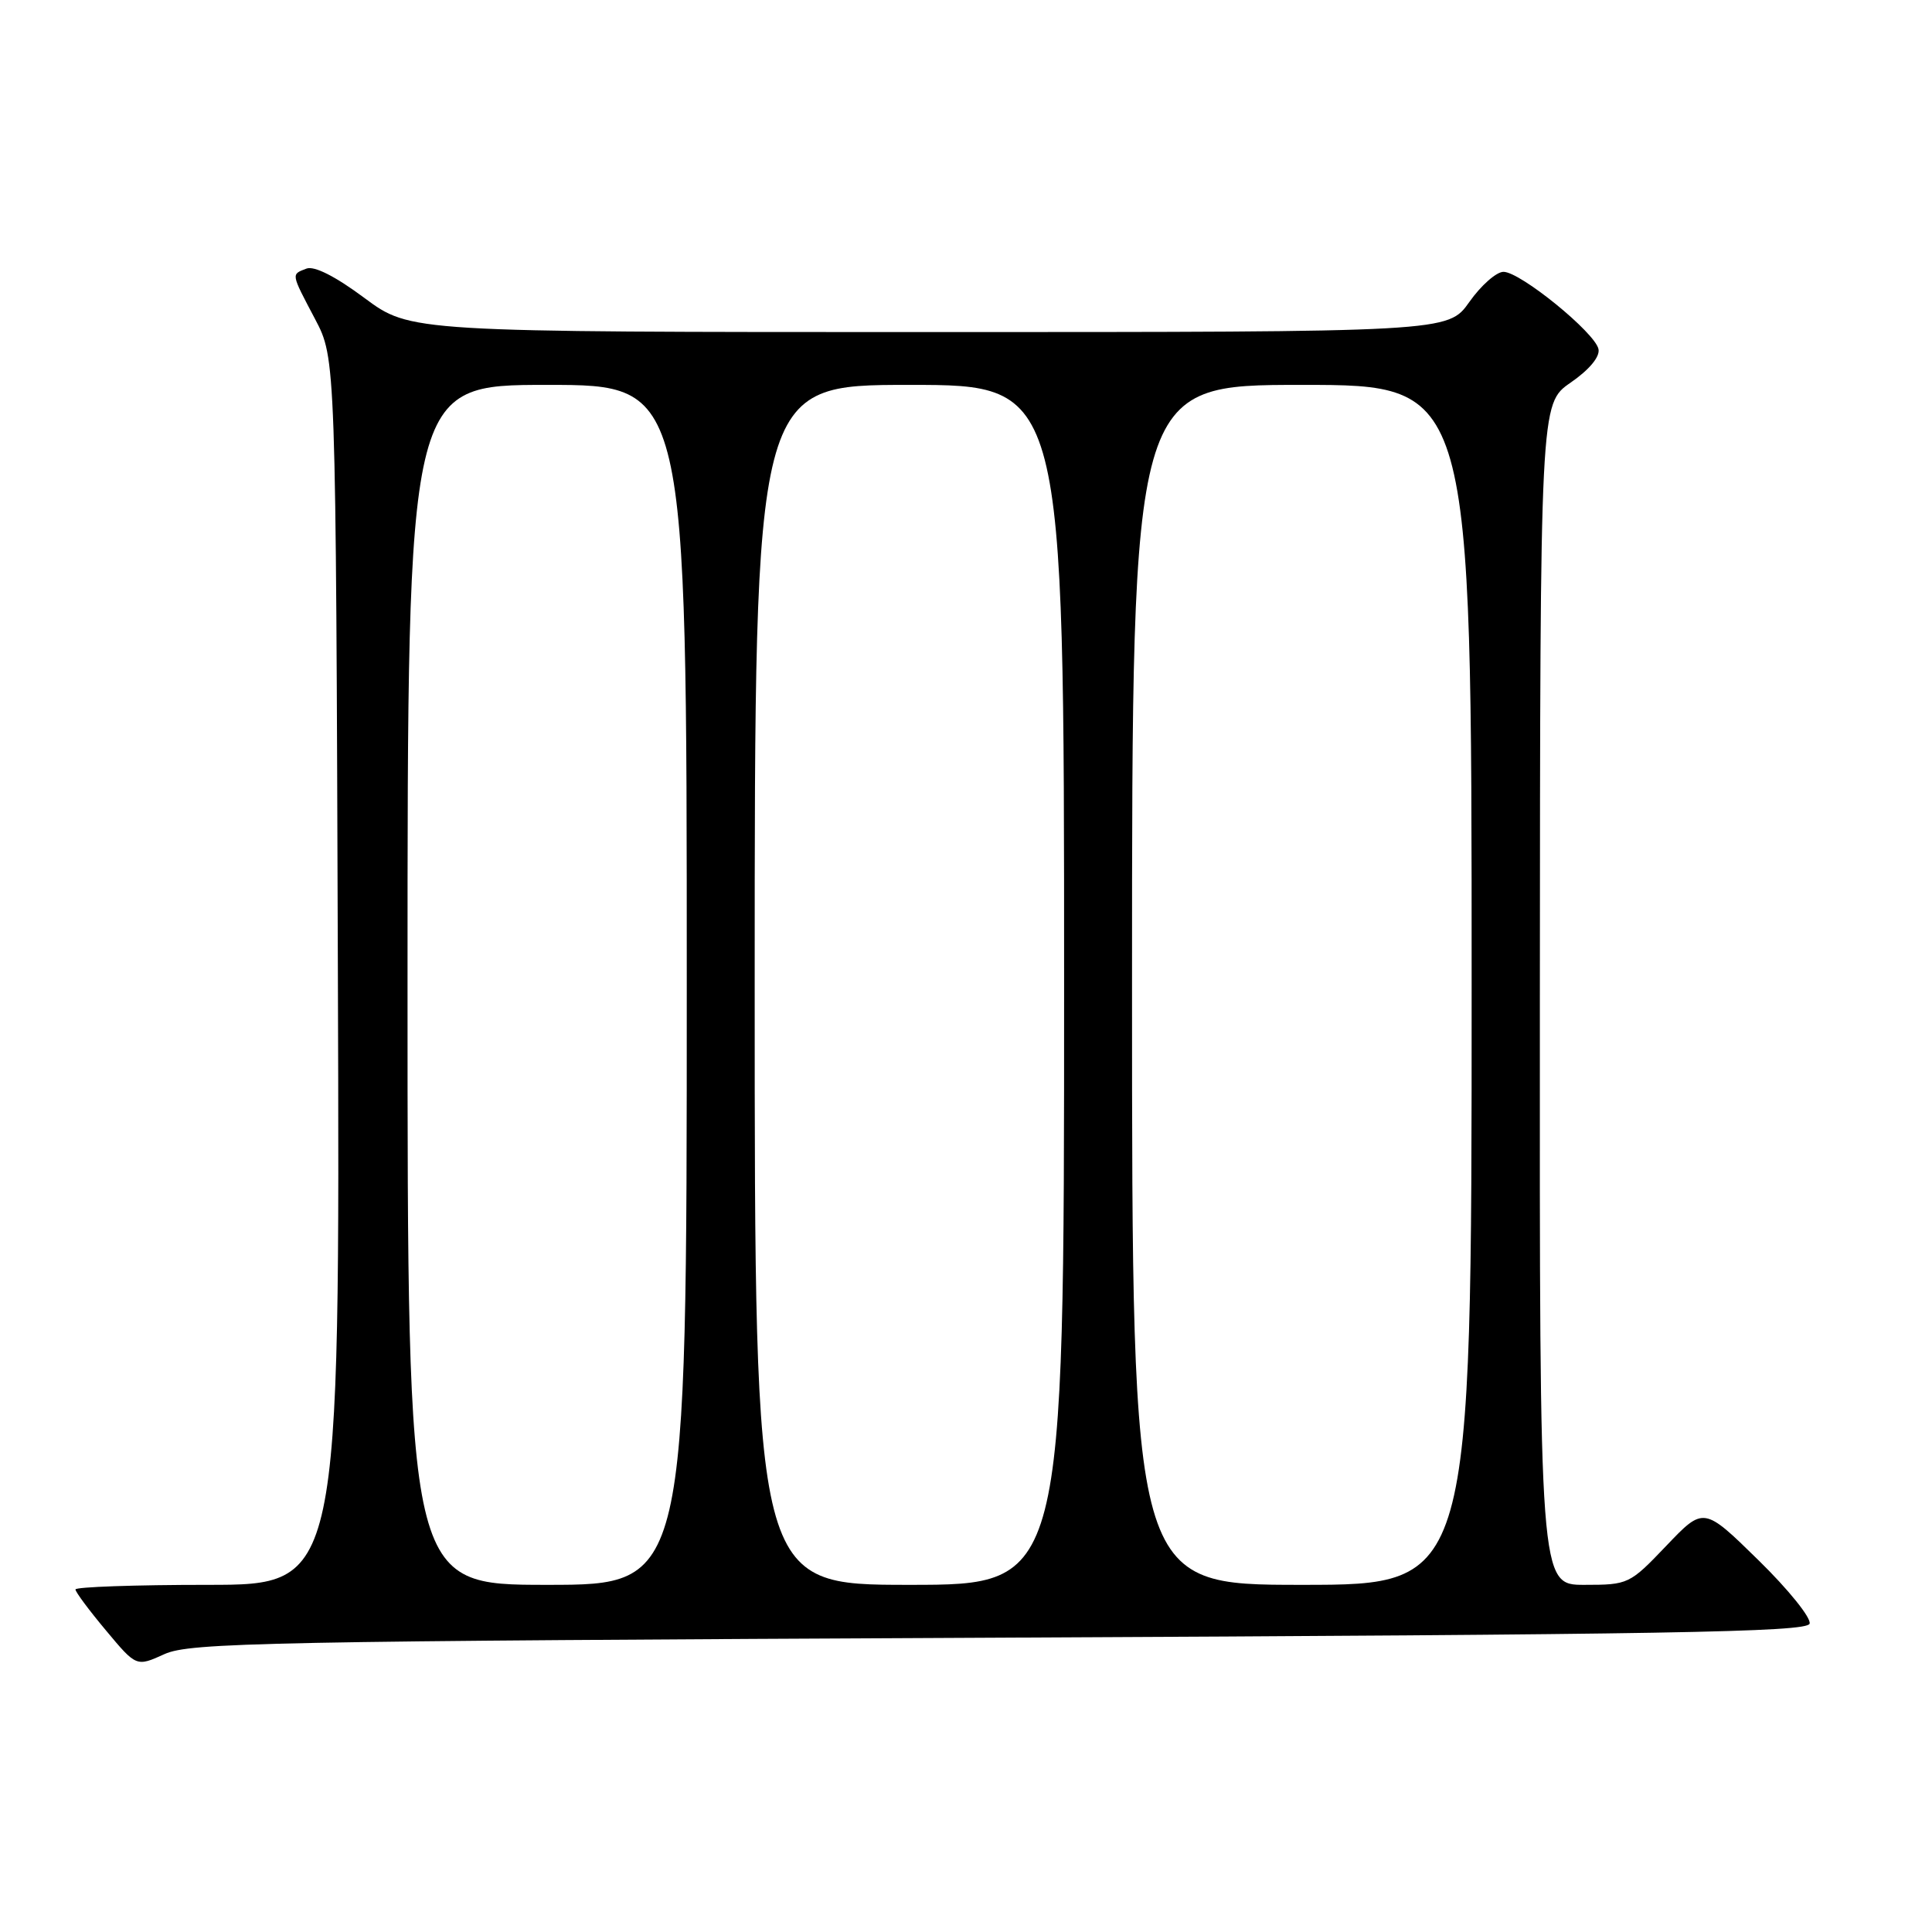 <?xml version="1.0" encoding="UTF-8" standalone="no"?>
<!DOCTYPE svg PUBLIC "-//W3C//DTD SVG 1.1//EN" "http://www.w3.org/Graphics/SVG/1.1/DTD/svg11.dtd" >
<svg xmlns="http://www.w3.org/2000/svg" xmlns:xlink="http://www.w3.org/1999/xlink" version="1.1" viewBox="0 0 256 256">
 <g >
 <path fill="currentColor"
d=" M 132.42 217.00 C 220.89 216.59 239.41 216.27 239.78 215.15 C 240.03 214.41 236.97 210.61 232.99 206.72 C 225.75 199.63 225.75 199.63 220.80 204.82 C 215.93 209.92 215.77 210.00 209.93 210.00 C 204.00 210.00 204.00 210.00 204.04 131.75 C 204.08 53.50 204.08 53.50 208.10 50.71 C 210.58 49.00 212.01 47.29 211.81 46.27 C 211.40 44.11 201.42 35.99 199.21 36.02 C 198.27 36.03 196.23 37.83 194.69 40.02 C 191.87 44.00 191.87 44.00 123.12 44.00 C 54.38 44.00 54.38 44.00 48.30 39.49 C 44.45 36.62 41.64 35.20 40.61 35.59 C 38.56 36.38 38.52 36.15 41.75 42.28 C 44.50 47.50 44.50 47.50 44.77 128.75 C 45.05 210.00 45.05 210.00 27.52 210.00 C 17.89 210.00 10.00 210.28 10.00 210.61 C 10.00 210.95 11.82 213.39 14.04 216.04 C 18.07 220.87 18.07 220.87 21.79 219.18 C 25.17 217.65 35.00 217.46 132.42 217.00 Z  M 54.00 130.50 C 54.00 51.00 54.00 51.00 72.50 51.00 C 91.00 51.00 91.00 51.00 91.00 130.50 C 91.00 210.00 91.00 210.00 72.50 210.00 C 54.00 210.00 54.00 210.00 54.00 130.50 Z  M 100.00 130.50 C 100.00 51.00 100.00 51.00 120.50 51.00 C 141.00 51.00 141.00 51.00 141.00 130.50 C 141.00 210.00 141.00 210.00 120.50 210.00 C 100.00 210.00 100.00 210.00 100.00 130.50 Z  M 150.00 130.50 C 150.00 51.00 150.00 51.00 172.50 51.00 C 195.00 51.00 195.00 51.00 195.00 130.50 C 195.00 210.00 195.00 210.00 172.50 210.00 C 150.00 210.00 150.00 210.00 150.00 130.50 Z "/>
</g>
</svg>